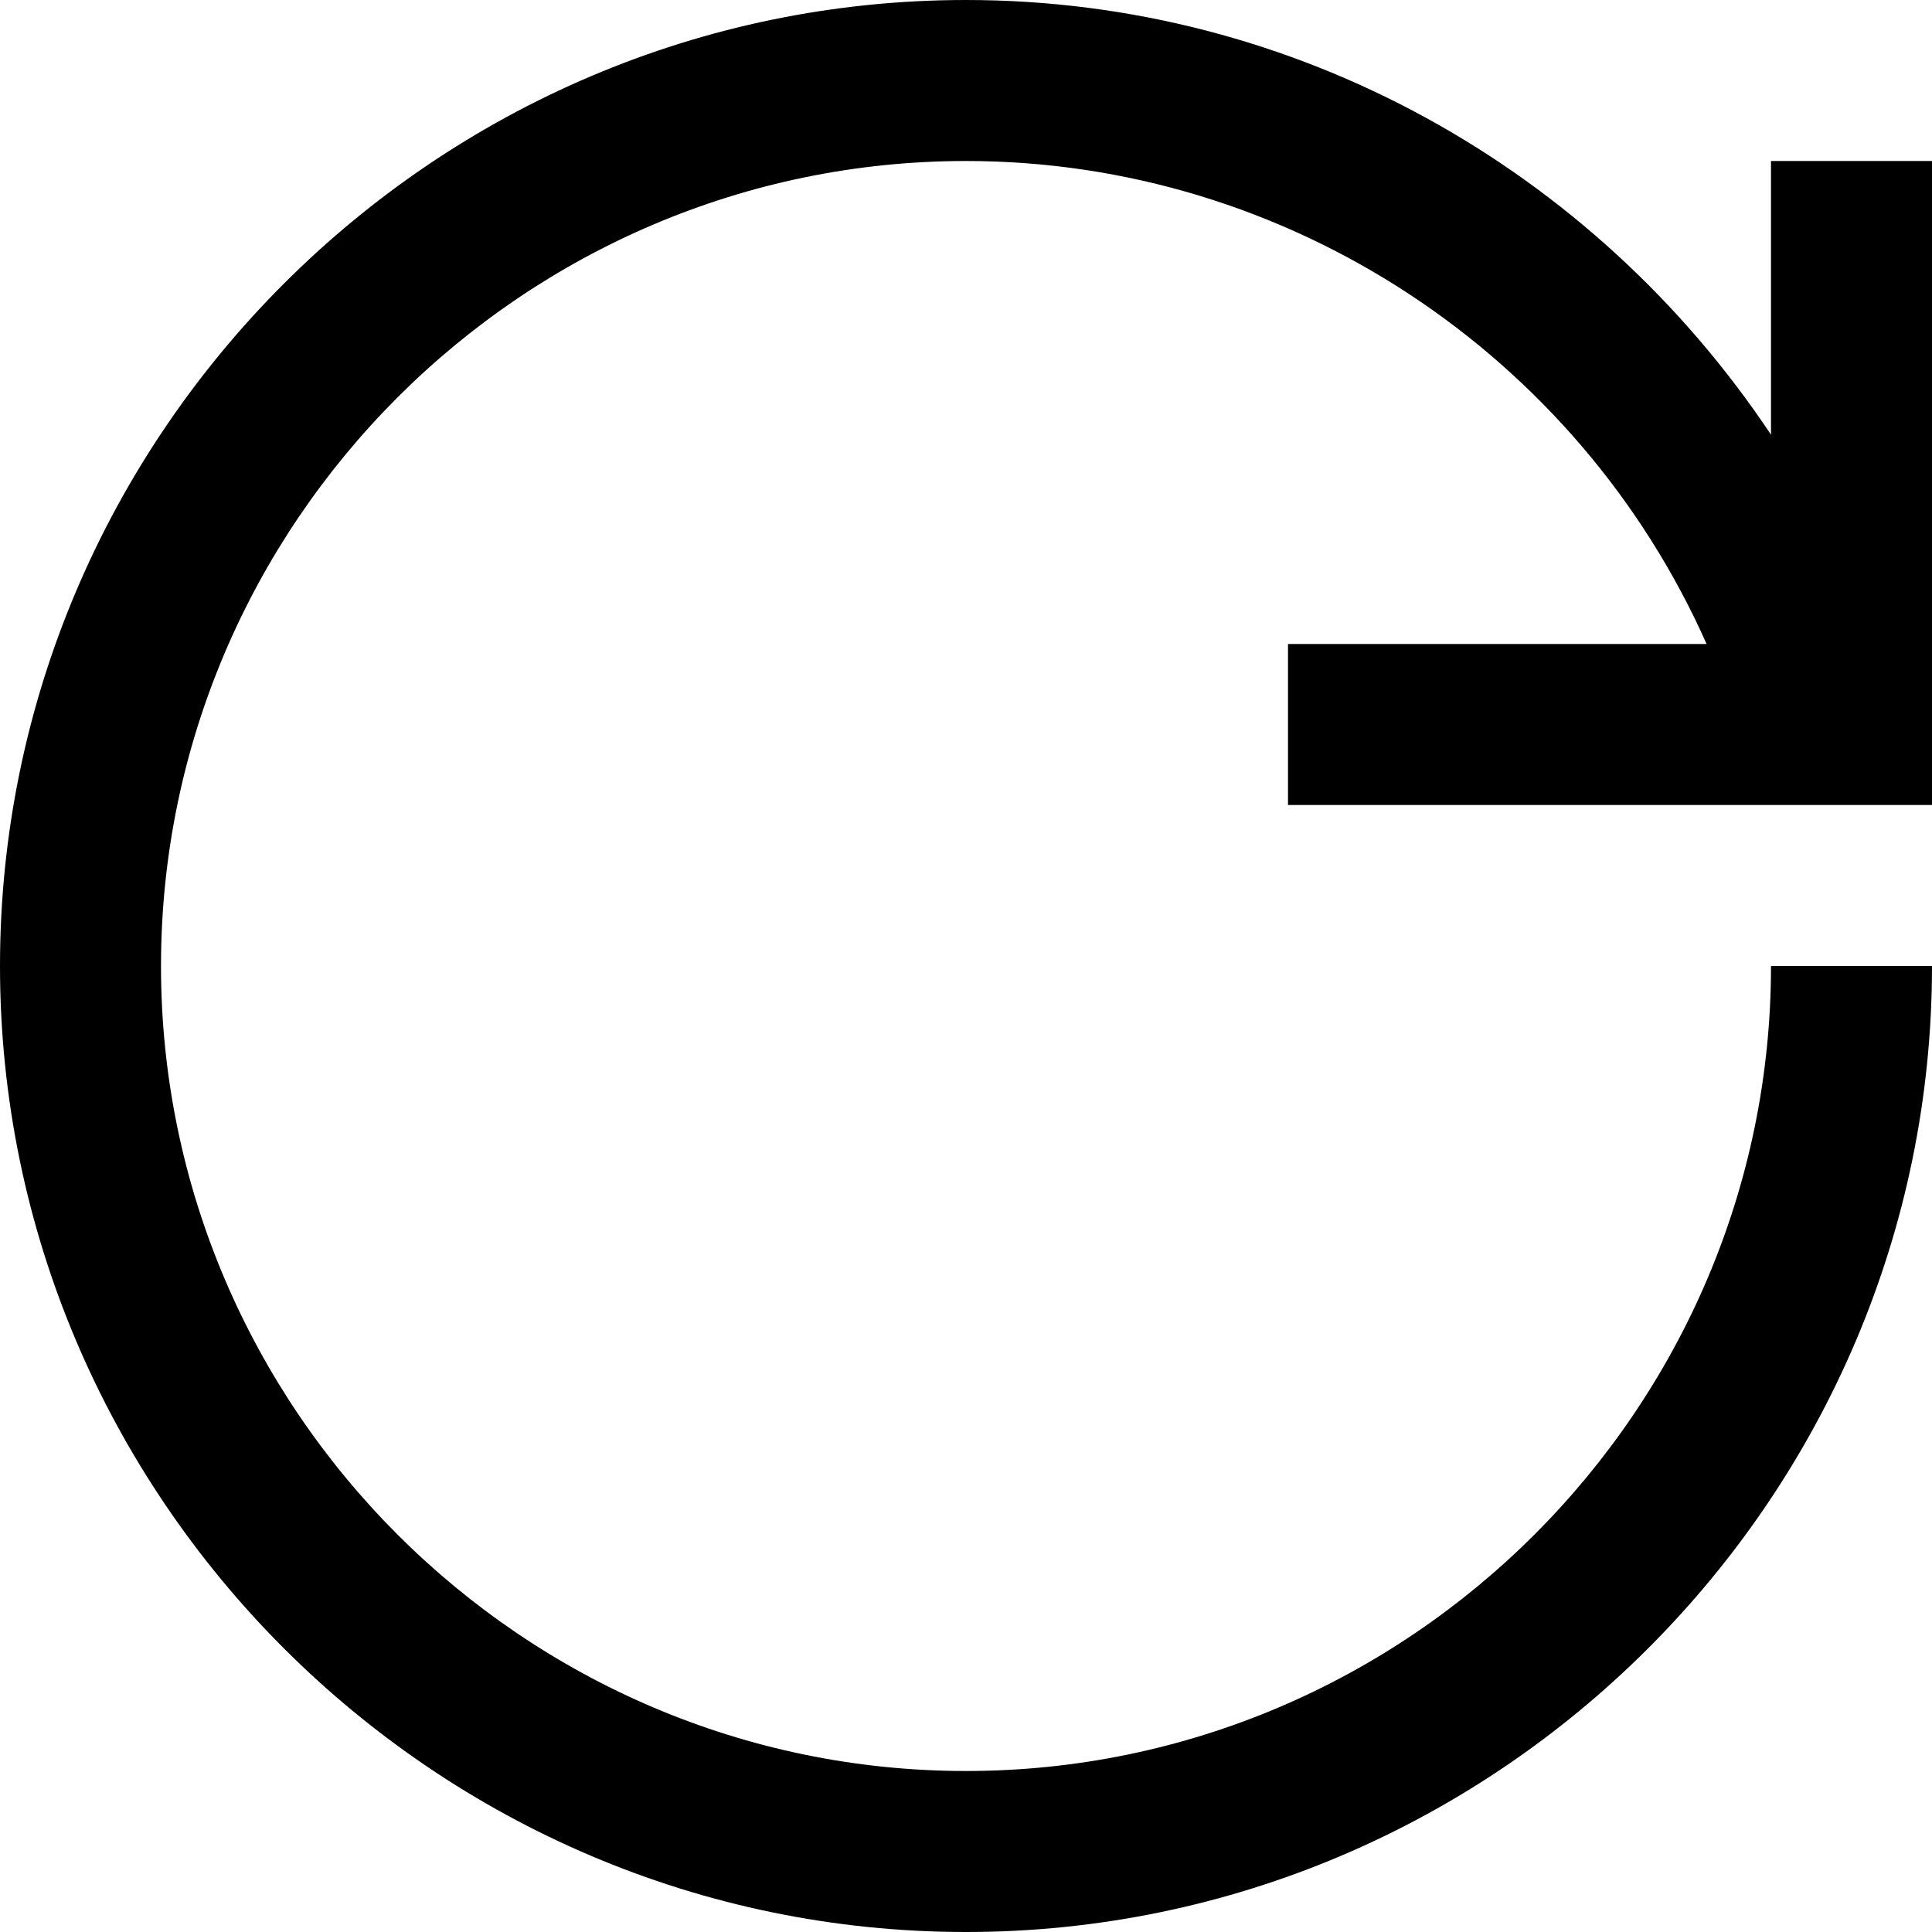 <?xml version="1.0" encoding="utf-8"?>
<!-- Generator: Adobe Illustrator 19.2.1, SVG Export Plug-In . SVG Version: 6.00 Build 0)  -->
<!DOCTYPE svg PUBLIC "-//W3C//DTD SVG 1.1//EN" "http://www.w3.org/Graphics/SVG/1.1/DTD/svg11.dtd">
<svg version="1.1" xmlns="http://www.w3.org/2000/svg" xmlns:xlink="http://www.w3.org/1999/xlink" x="0px" y="0px"
	 viewBox="0 0 24 24" enable-background="new 0 0 24 24" xml:space="preserve">
<g id="Layer_1">
	<path d="M16,10h8V2h-2v3.4C19.8,2.1,16.1,0,12,0C5.4,0,0,5.4,0,12s5.4,12,12,12s12-5.4,12-12h-2c0,5.5-4.5,10-10,10S2,17.5,2,12
		S6.5,2,12,2c4,0,7.6,2.4,9.2,6H16V10z"/>
</g>
<g id="Layer_2" display="none">
	<g display="inline">
		<polyline fill="none" stroke="#ED1C24" stroke-width="2" stroke-miterlimit="10" points="23,2 23,9 16,9 		"/>
		<path fill="none" stroke="#ED1C24" stroke-width="2" stroke-miterlimit="10" d="M23,12c0,6.1-4.9,11-11,11S1,18.1,1,12S5.9,1,12,1
			c5,0,9.3,3.4,10.6,8"/>
	</g>
</g>
</svg>
